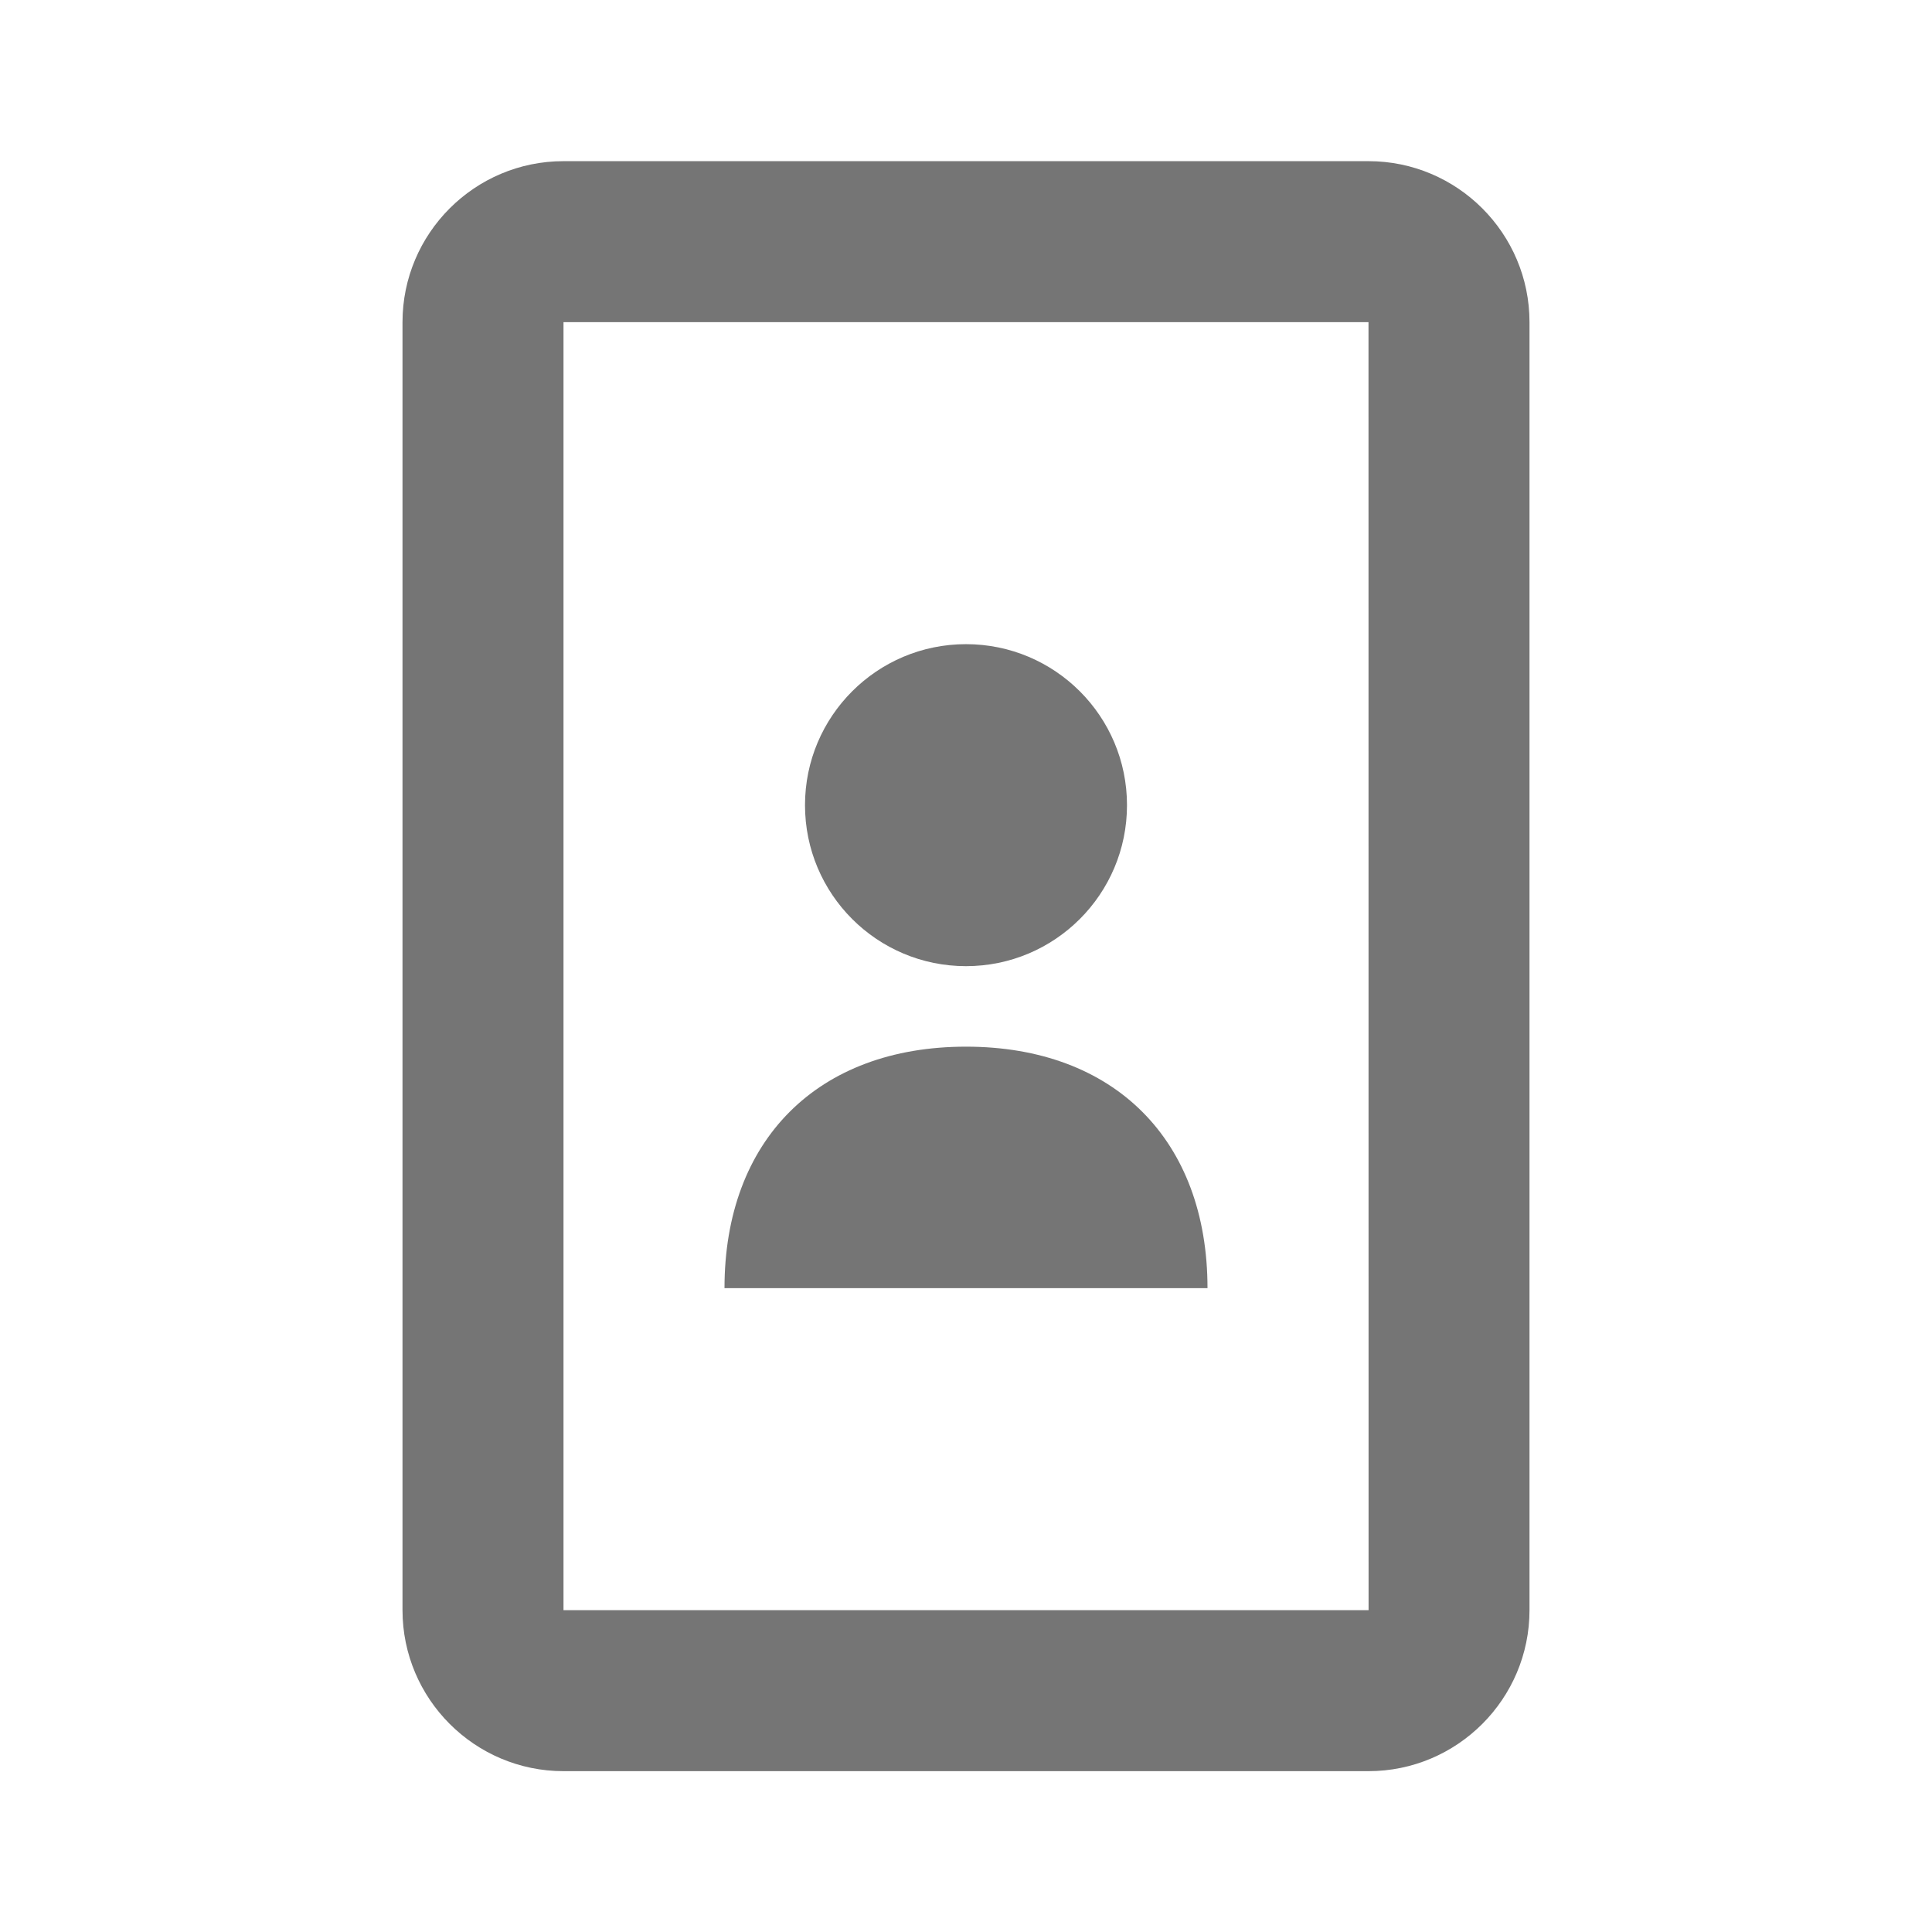 <svg xmlns="http://www.w3.org/2000/svg" width="24" height="24"><path fill="none" d="M0 0h24v24H0z"/><g fill="#757575"><path d="M17 2.002H7c-1.103 0-2 .897-2 2v16c0 1.102.897 2 2 2h10c1.103 0 2-.898 2-2v-16c0-1.103-.897-2-2-2zm-10 18v-16h10l.001 16H7z"/><path d="M12 13.002c-1.841 0-3 1.159-3 3h6c0-1.841-1.159-3-3-3z"/><circle cx="12" cy="10.002" r="2"/></g></svg>